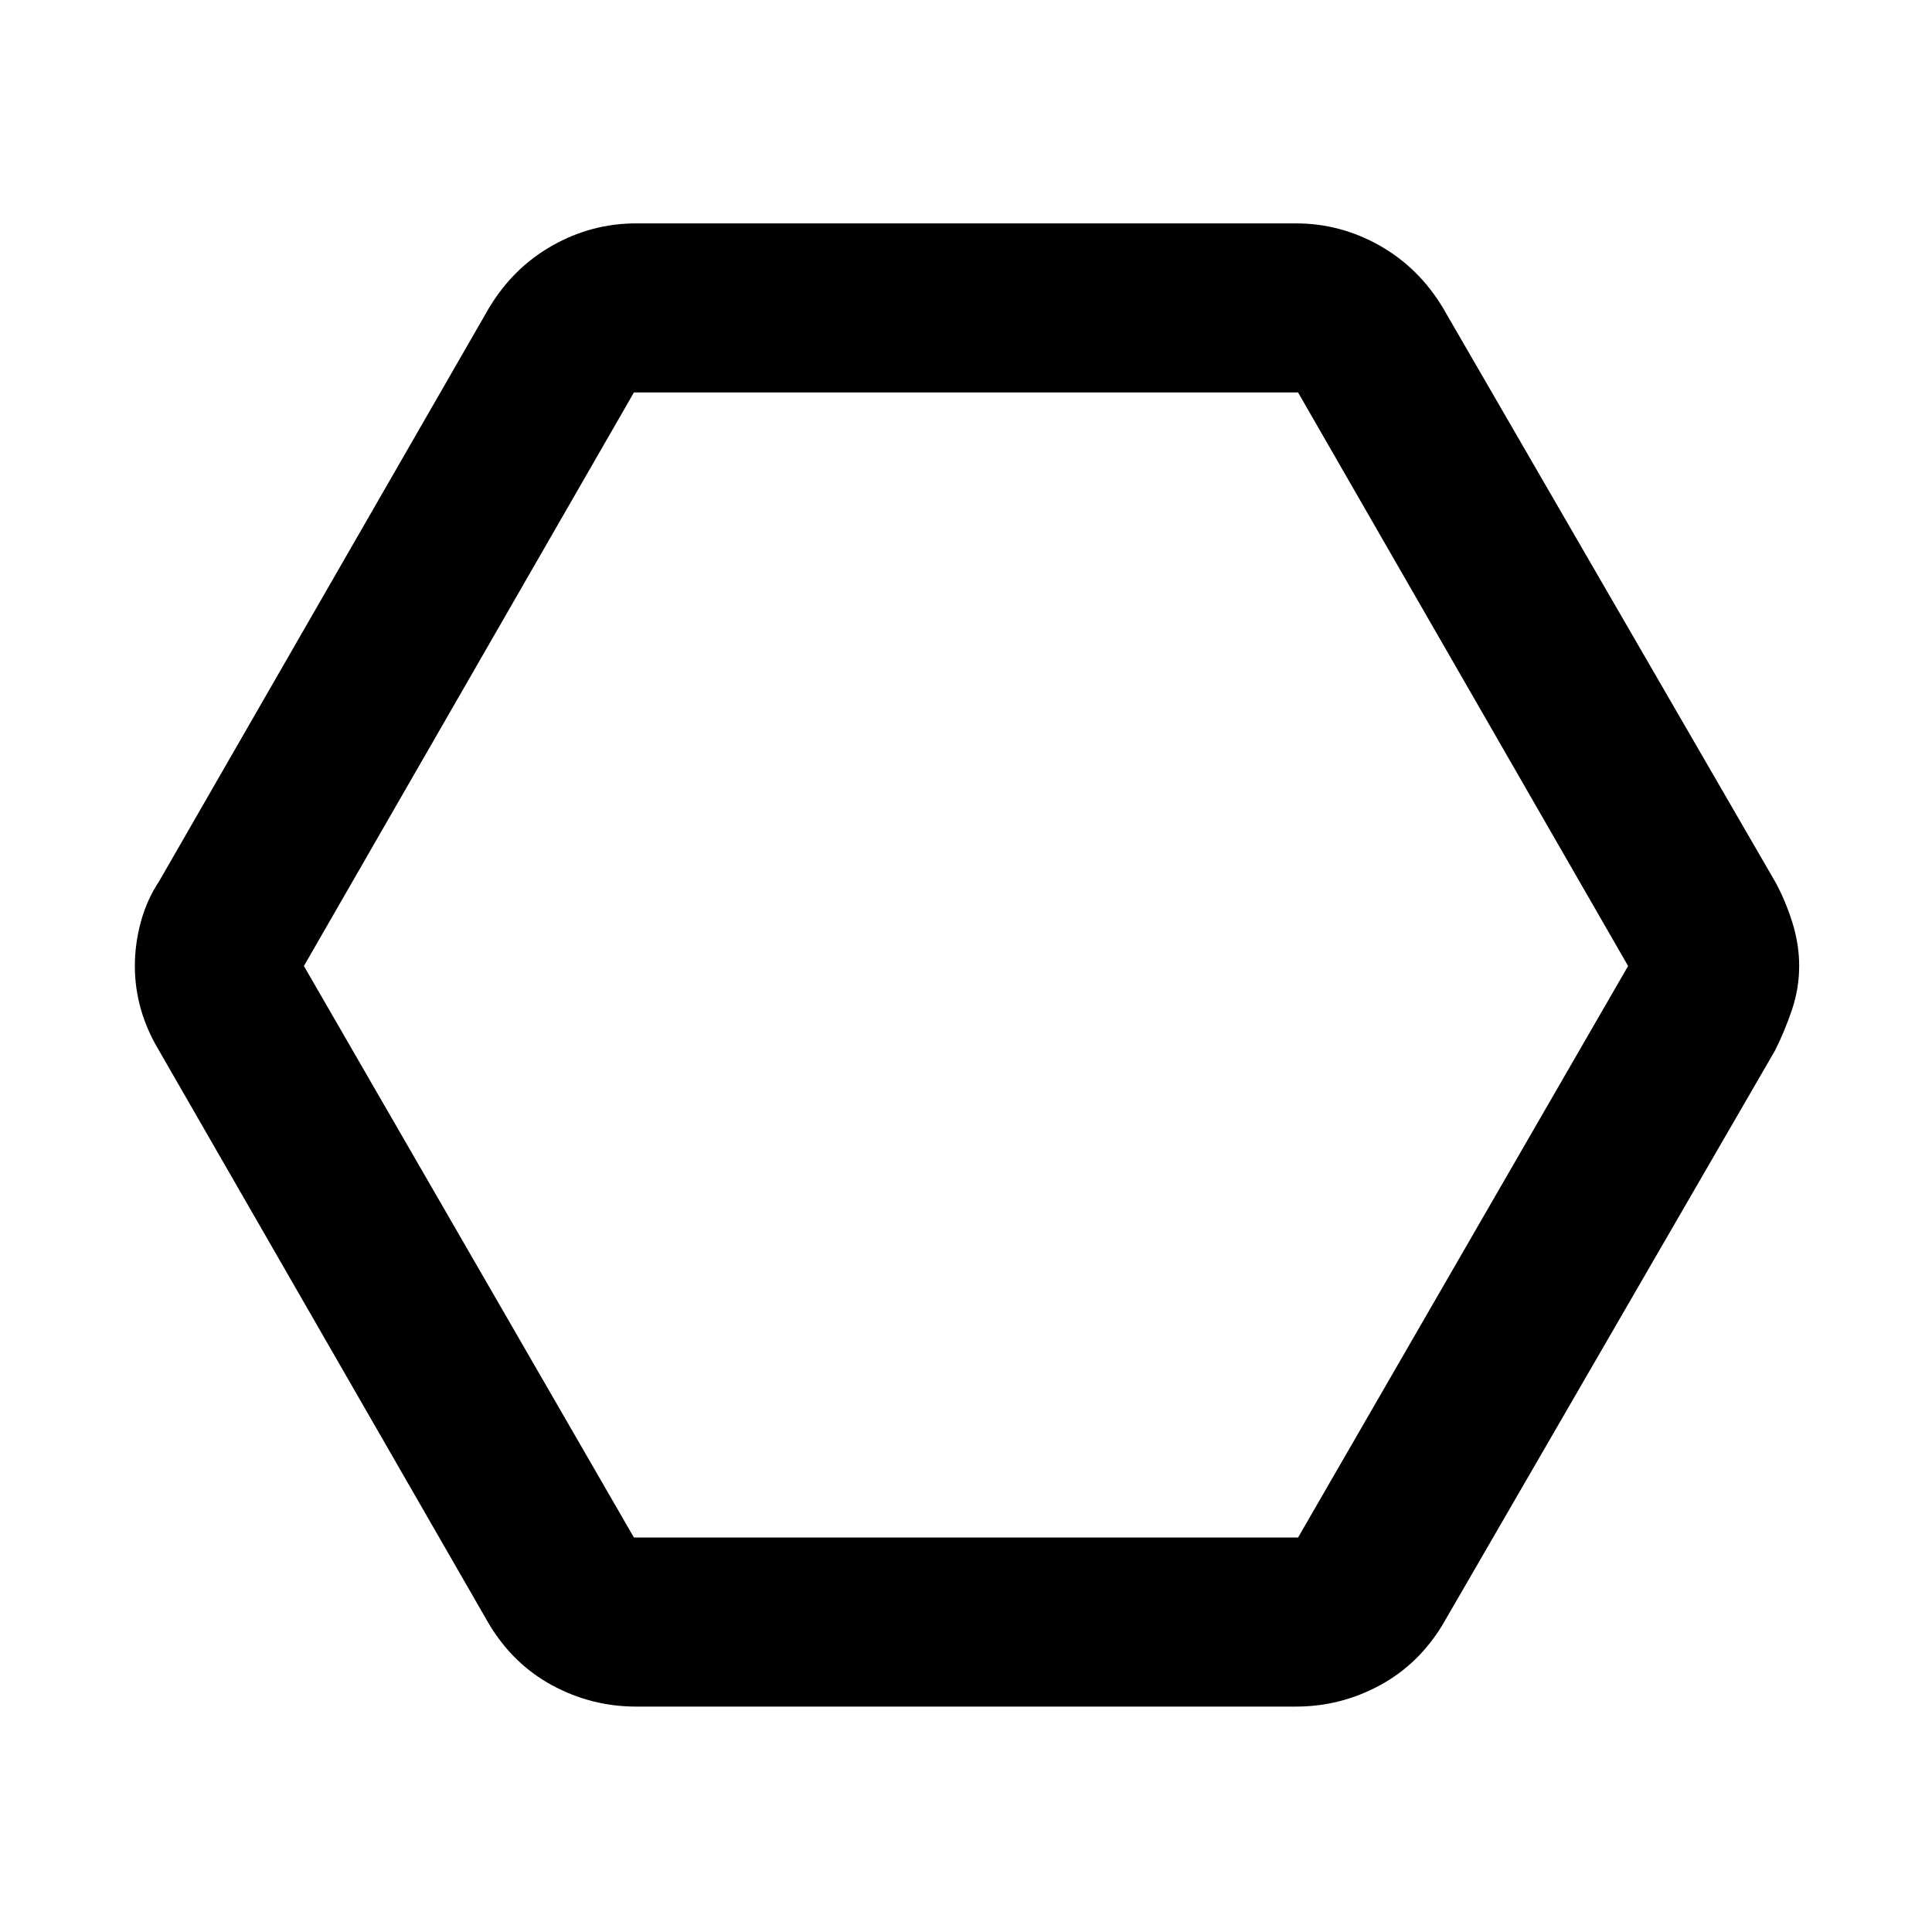 <svg xmlns="http://www.w3.org/2000/svg" height="40" width="40"><path d="M13.167 35.333q-.917 0-1.729-.437-.813-.438-1.313-1.271L3.292 21.75q-.25-.417-.375-.854-.125-.438-.125-.896t.125-.917q.125-.458.375-.833l6.833-11.875q.5-.833 1.313-1.292.812-.458 1.729-.458h13.666q.917 0 1.729.458.813.459 1.313 1.292L36.75 18.25q.208.375.354.833.146.459.146.917t-.146.896q-.146.437-.354.854l-6.875 11.875q-.5.833-1.313 1.271-.812.437-1.729.437Zm-.042-3.5h13.75L33.708 20 26.875 8.125h-13.75L6.292 20ZM19.958 20Z"/></svg>